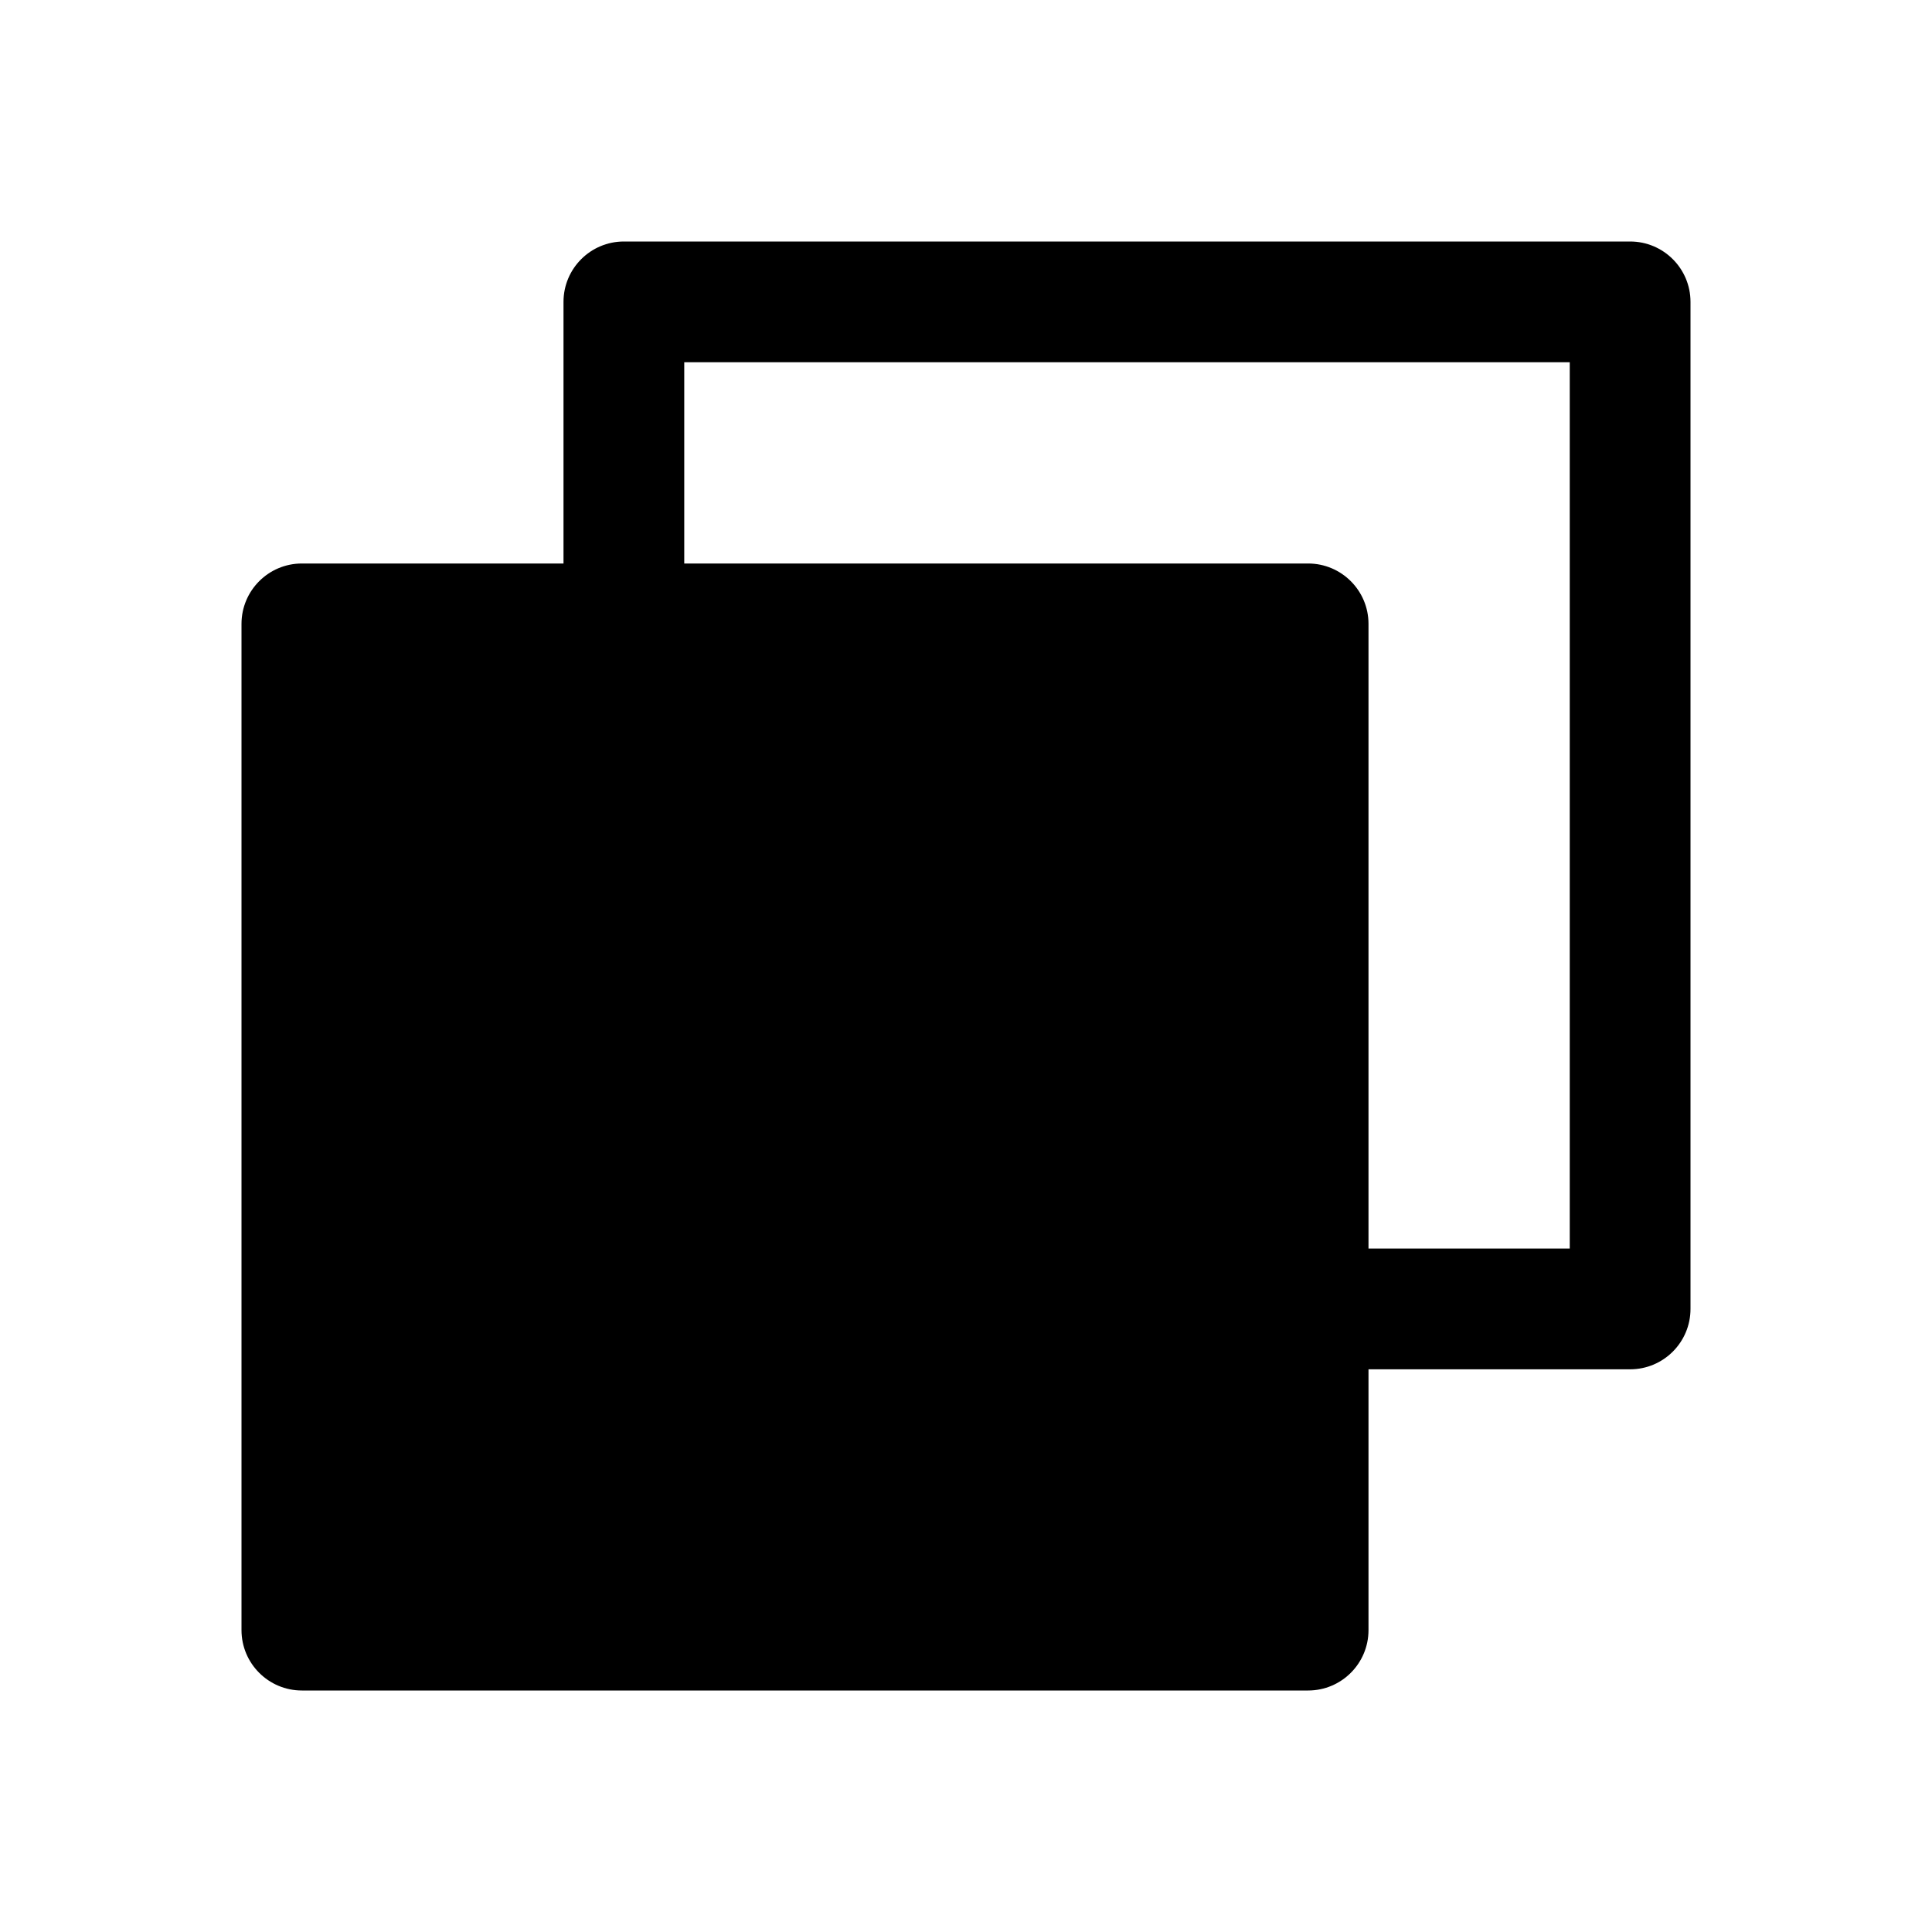 <svg width="24" height="24" viewBox="0 0 24 24" fill="none" xmlns="http://www.w3.org/2000/svg">
<path fill-rule="evenodd" clip-rule="evenodd" d="M7 3.75C7 3.336 7.336 3 7.75 3H20.25C20.664 3 21 3.336 21 3.75V16.26C21 16.674 20.664 17.01 20.25 17.01H17V20.25C17 20.664 16.664 21 16.25 21H3.75C3.336 21 3 20.664 3 20.25V7.75C3 7.336 3.336 7 3.75 7H7V3.75ZM17 15.51V7.75C17 7.336 16.664 7 16.25 7H8.5V4.5H19.5V15.51H17Z" fill="currentColor"/>
</svg>

